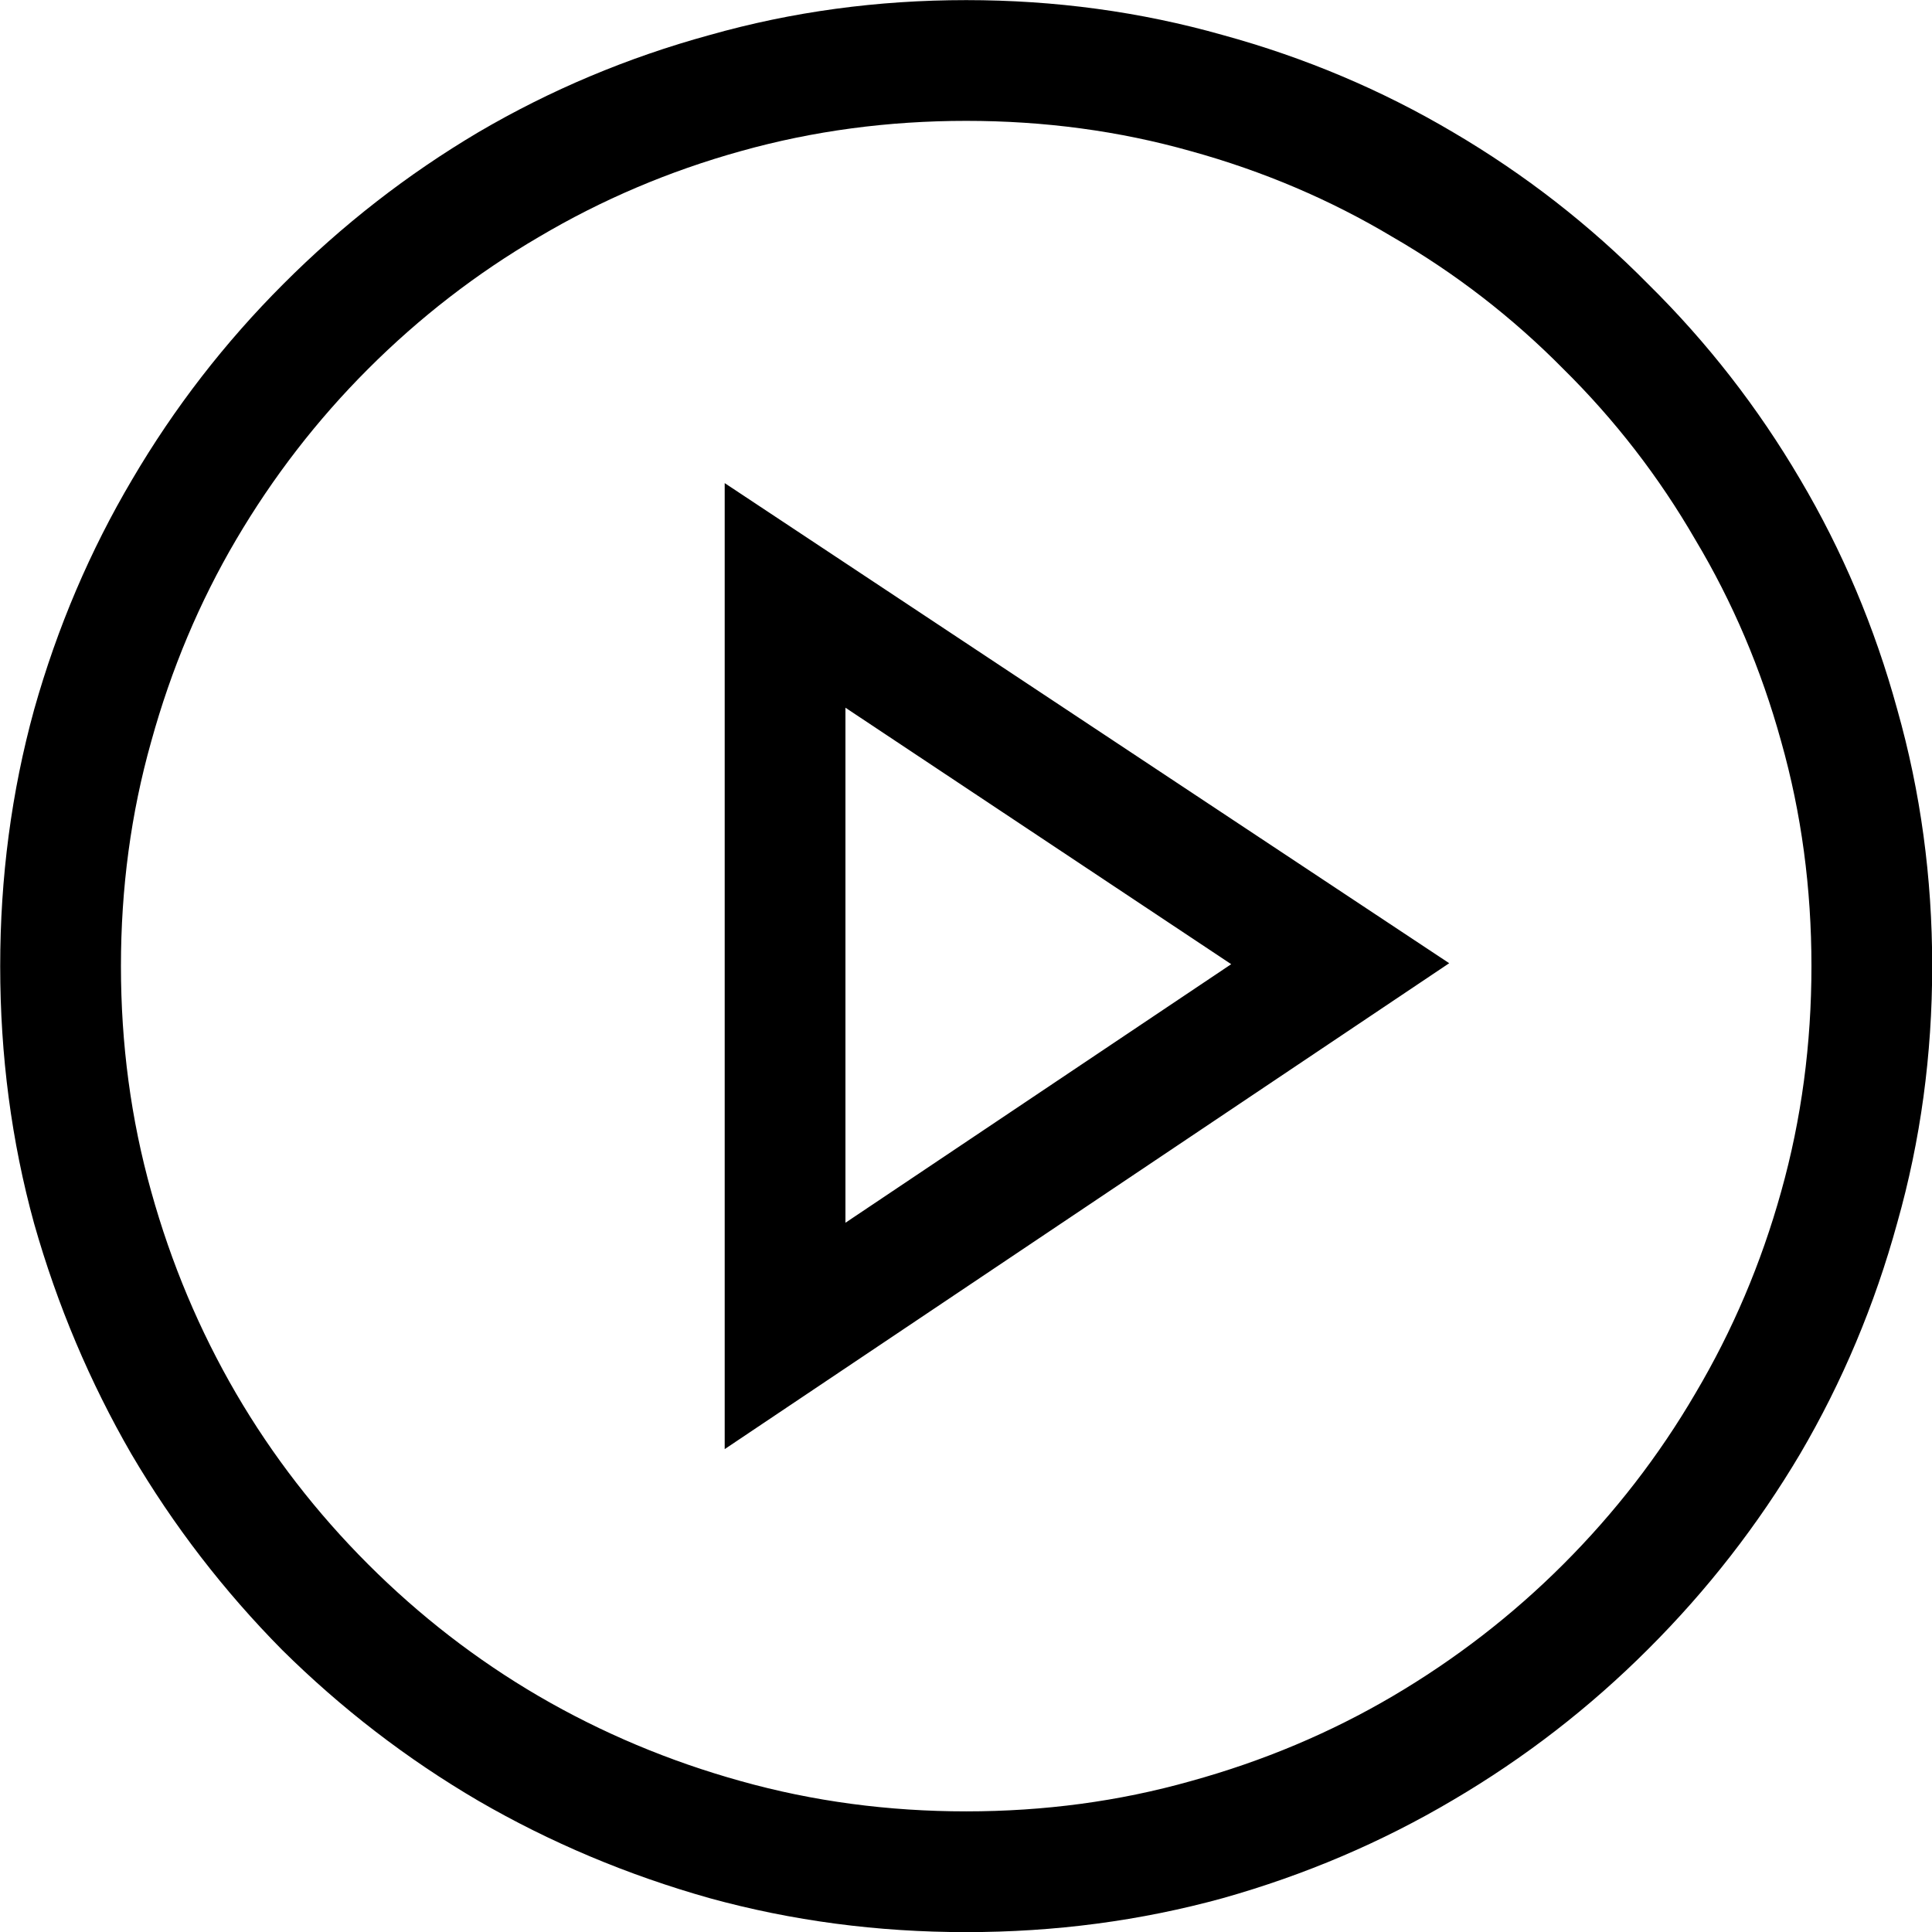 <svg width="1001" height="1001" viewBox="0 0 1001 1001" version="1.1" xmlns="http://www.w3.org/2000/svg" xmlns:xlink="http://www.w3.org/1999/xlink">
<title>msn-video</title>
<desc>Created using Figma</desc>
<g id="Canvas" transform="matrix(83.417 0 0 83.417 -33366.7 -22856.2)">
<g id="msn-video">
<use xlink:href="#path0_fill" transform="translate(400 274)"/>
</g>
</g>
<defs>
<path id="path0_fill" d="M 6 0C 6.551 0 7.082 0.072 7.594 0.217C 8.105 0.357 8.582 0.559 9.023 0.82C 9.469 1.082 9.873 1.396 10.236 1.764C 10.604 2.127 10.918 2.531 11.18 2.977C 11.441 3.418 11.643 3.895 11.783 4.406C 11.928 4.918 12 5.449 12 6C 12 6.551 11.928 7.082 11.783 7.594C 11.643 8.105 11.441 8.584 11.18 9.029C 10.918 9.471 10.604 9.875 10.236 10.242C 9.873 10.605 9.469 10.918 9.023 11.18C 8.582 11.441 8.105 11.645 7.594 11.789C 7.082 11.93 6.551 12 6 12C 5.449 12 4.918 11.93 4.406 11.789C 3.895 11.645 3.416 11.443 2.971 11.185C 2.525 10.924 2.119 10.611 1.752 10.248C 1.389 9.881 1.076 9.475 0.814 9.029C 0.557 8.584 0.355 8.107 0.211 7.6C 0.07 7.088 0 6.555 0 6C 0 5.449 0.07 4.918 0.211 4.406C 0.355 3.895 0.559 3.418 0.82 2.977C 1.082 2.531 1.395 2.127 1.758 1.764C 2.125 1.396 2.529 1.082 2.971 0.82C 3.416 0.559 3.895 0.357 4.406 0.217C 4.918 0.072 5.449 0 6 0ZM 6 11.25C 6.484 11.25 6.949 11.188 7.395 11.062C 7.844 10.938 8.262 10.762 8.648 10.535C 9.039 10.305 9.393 10.031 9.709 9.715C 10.029 9.395 10.303 9.041 10.529 8.654C 10.76 8.264 10.938 7.846 11.062 7.4C 11.188 6.951 11.25 6.484 11.25 6C 11.25 5.516 11.188 5.051 11.062 4.605C 10.938 4.156 10.76 3.738 10.529 3.352C 10.303 2.961 10.029 2.607 9.709 2.291C 9.393 1.971 9.039 1.697 8.648 1.471C 8.262 1.24 7.844 1.062 7.395 0.938C 6.949 0.812 6.484 0.75 6 0.75C 5.516 0.75 5.049 0.812 4.6 0.938C 4.154 1.062 3.736 1.24 3.346 1.471C 2.959 1.697 2.605 1.971 2.285 2.291C 1.969 2.607 1.695 2.961 1.465 3.352C 1.238 3.738 1.062 4.156 0.938 4.605C 0.812 5.051 0.75 5.516 0.75 6C 0.75 6.484 0.812 6.951 0.938 7.4C 1.062 7.846 1.238 8.264 1.465 8.654C 1.691 9.041 1.965 9.395 2.285 9.715C 2.605 10.035 2.959 10.309 3.346 10.535C 3.736 10.762 4.154 10.938 4.6 11.062C 5.049 11.188 5.516 11.25 6 11.25ZM 4.5 3L 9 5.982L 4.5 9L 4.5 3ZM 5.25 7.594L 7.646 5.988L 5.25 4.395L 5.25 7.594Z"/>
</defs>
</svg>
